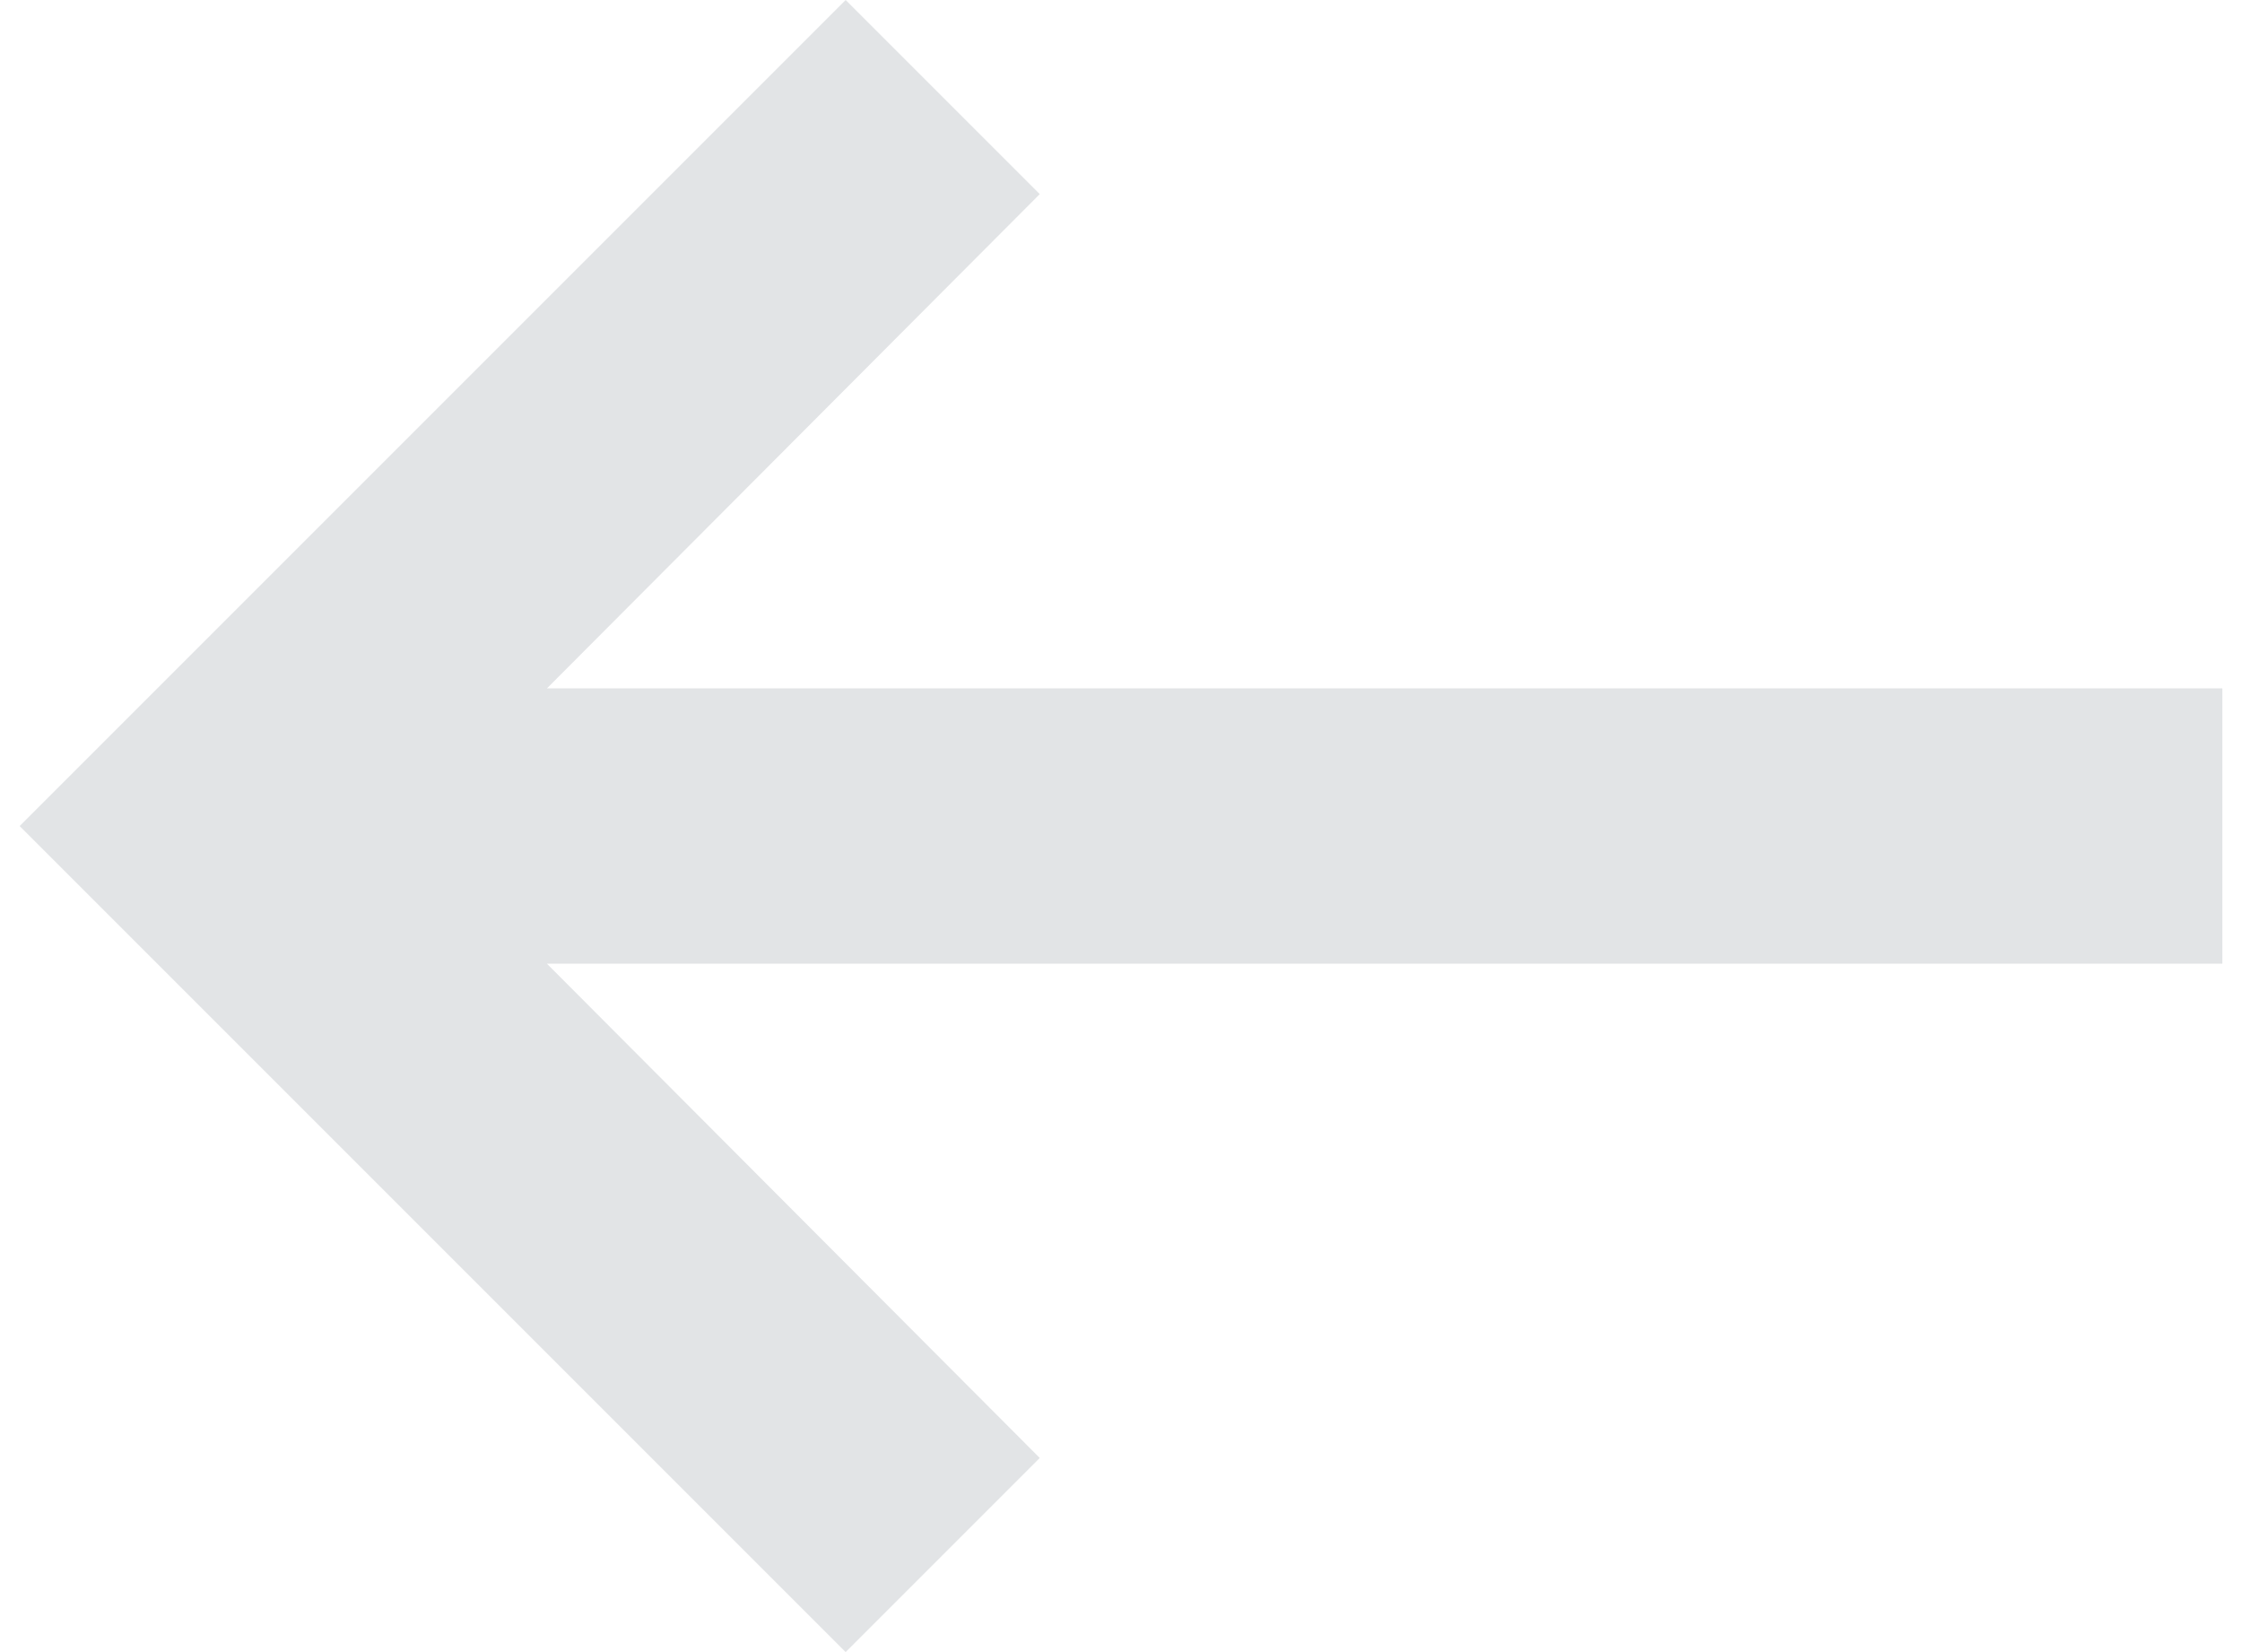 <svg width="38" height="28" viewBox="0 0 38 28" fill="none" xmlns="http://www.w3.org/2000/svg">
<path d="M9.27 11.667L17.623 3.29L14.333 0L0.333 14L14.333 28L17.623 24.71L9.27 16.333H37.667V11.667H9.27Z" fill="#E2E4E6"/>
</svg>
